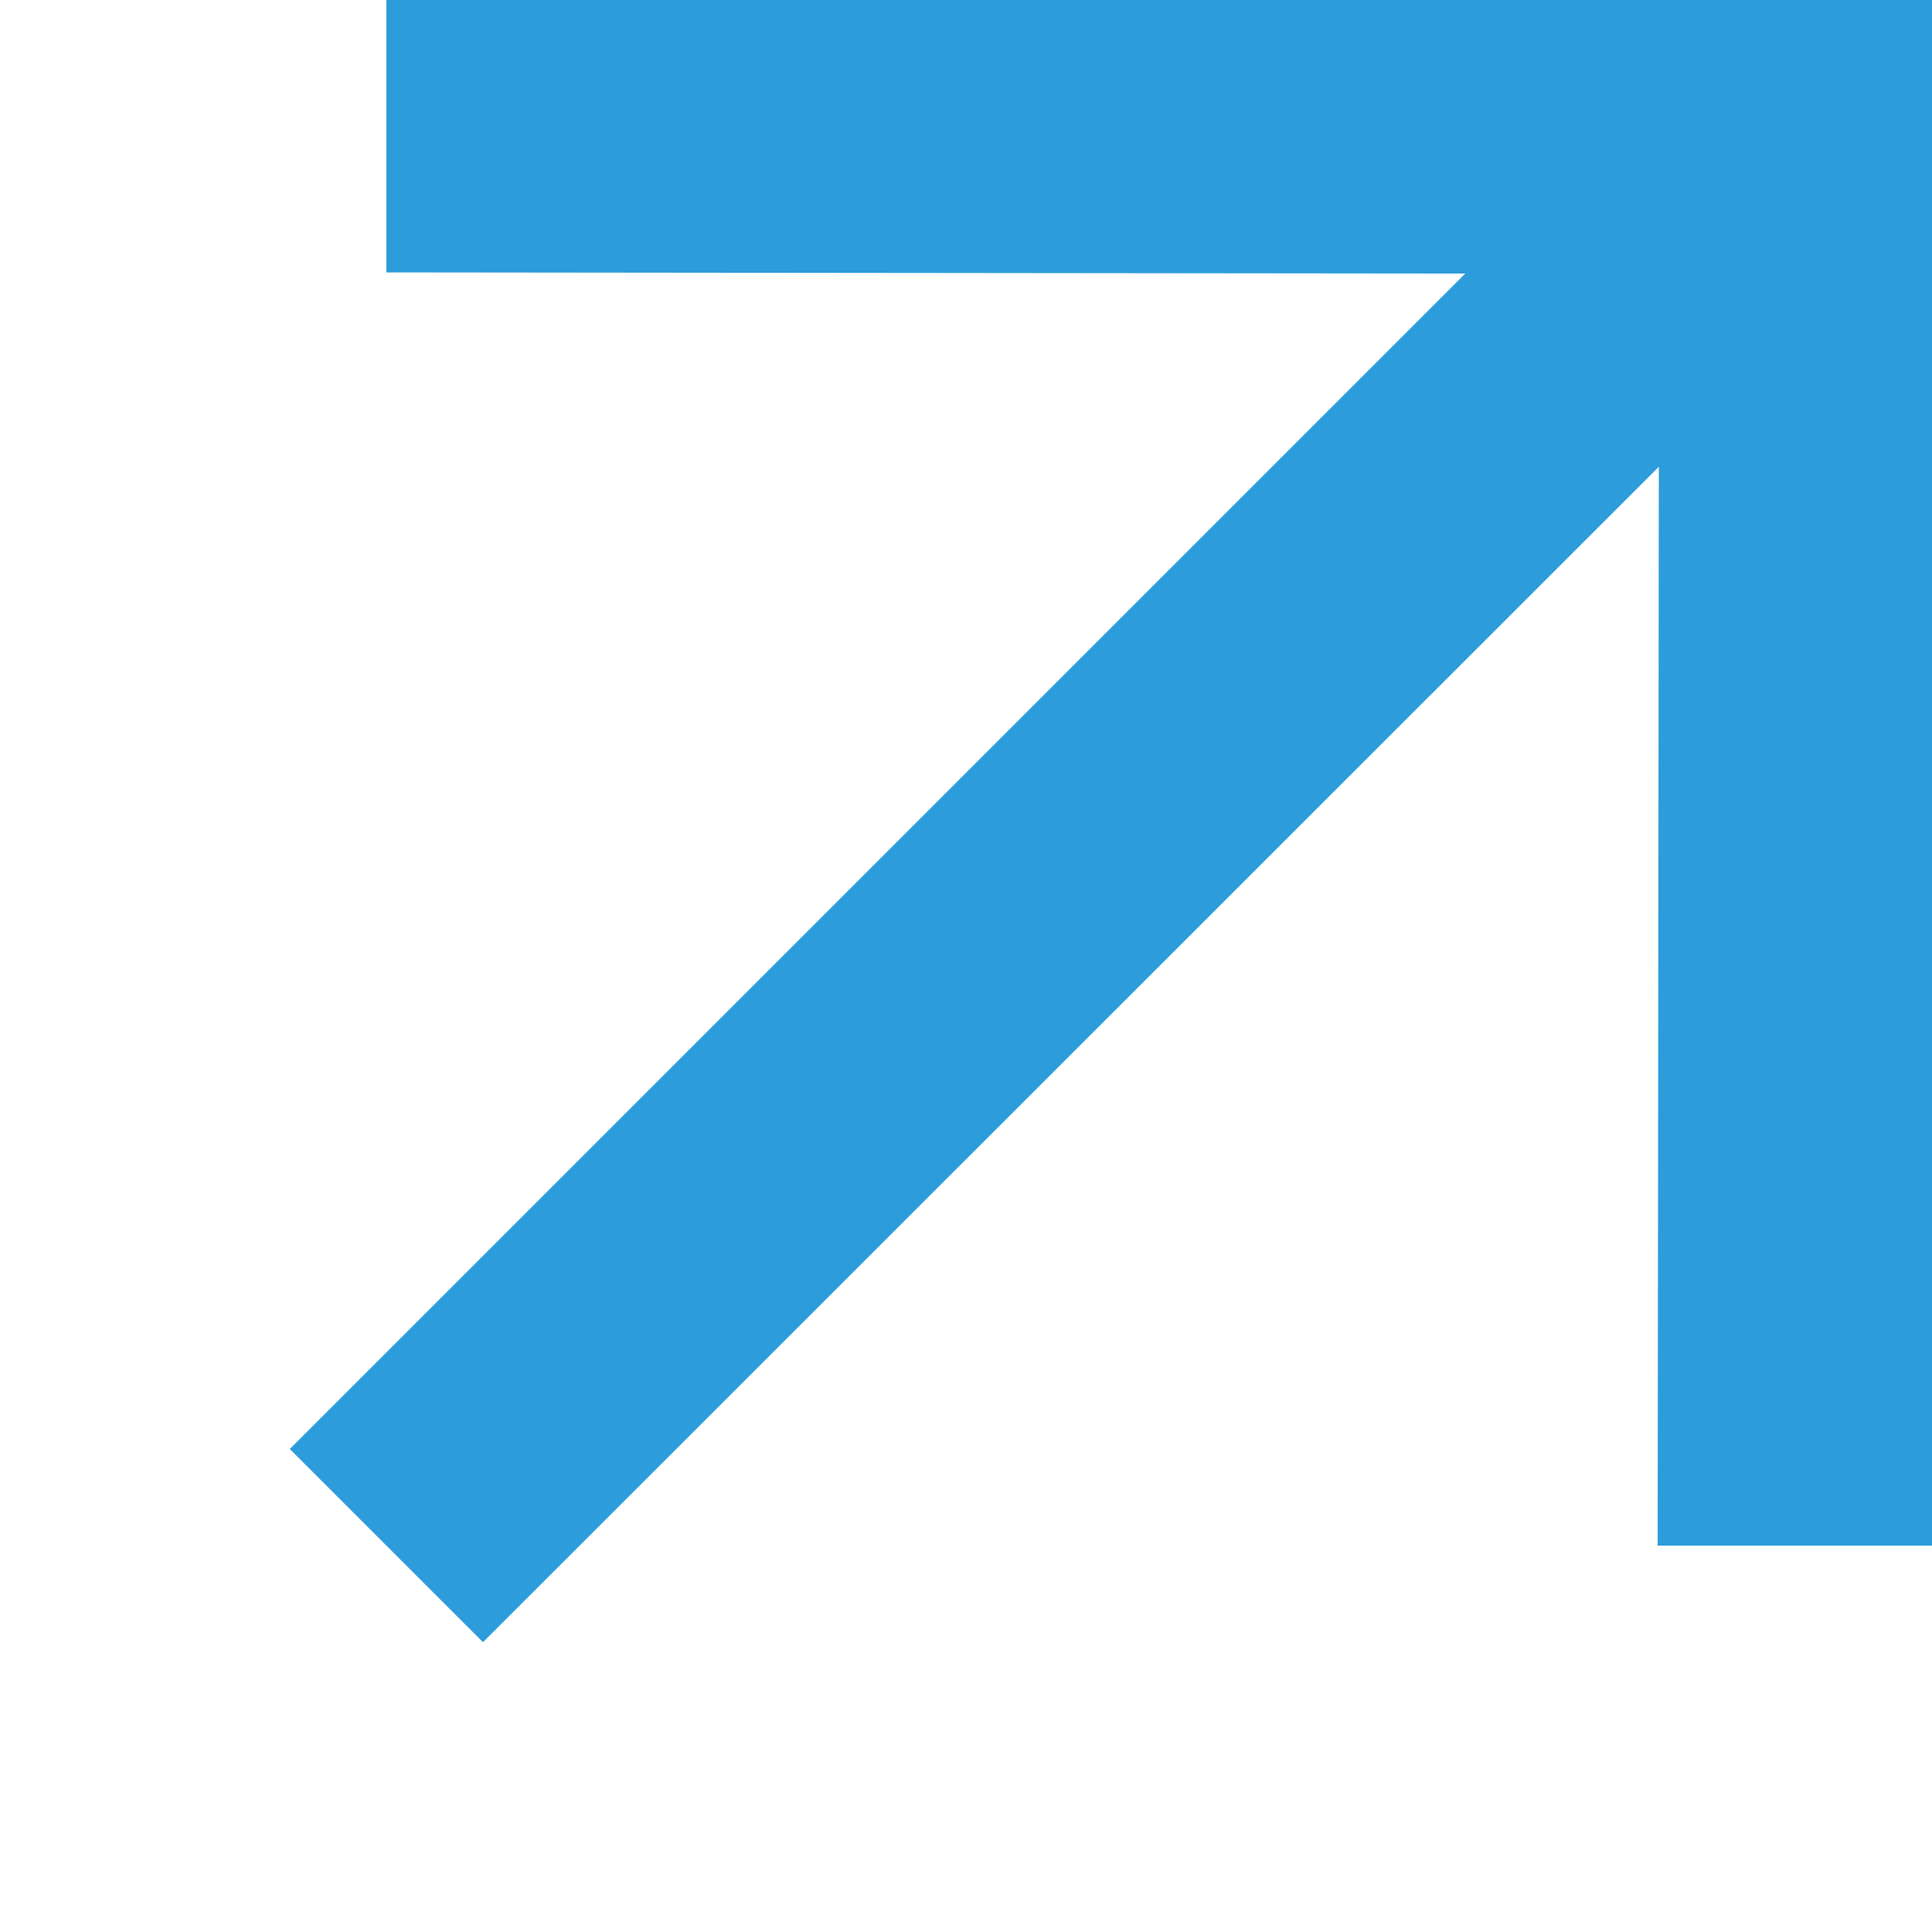 <svg width="5" height="5" viewBox="0 0 5 5" fill="none" xmlns="http://www.w3.org/2000/svg">
<path d="M1 6.16928e-06L1 0.705L3.792 0.708L0.75 3.75L1.25 4.25L4.293 1.208L4.29 4L5 4V6.16928e-06H1Z" fill="#2D9CDB"/>
</svg>
